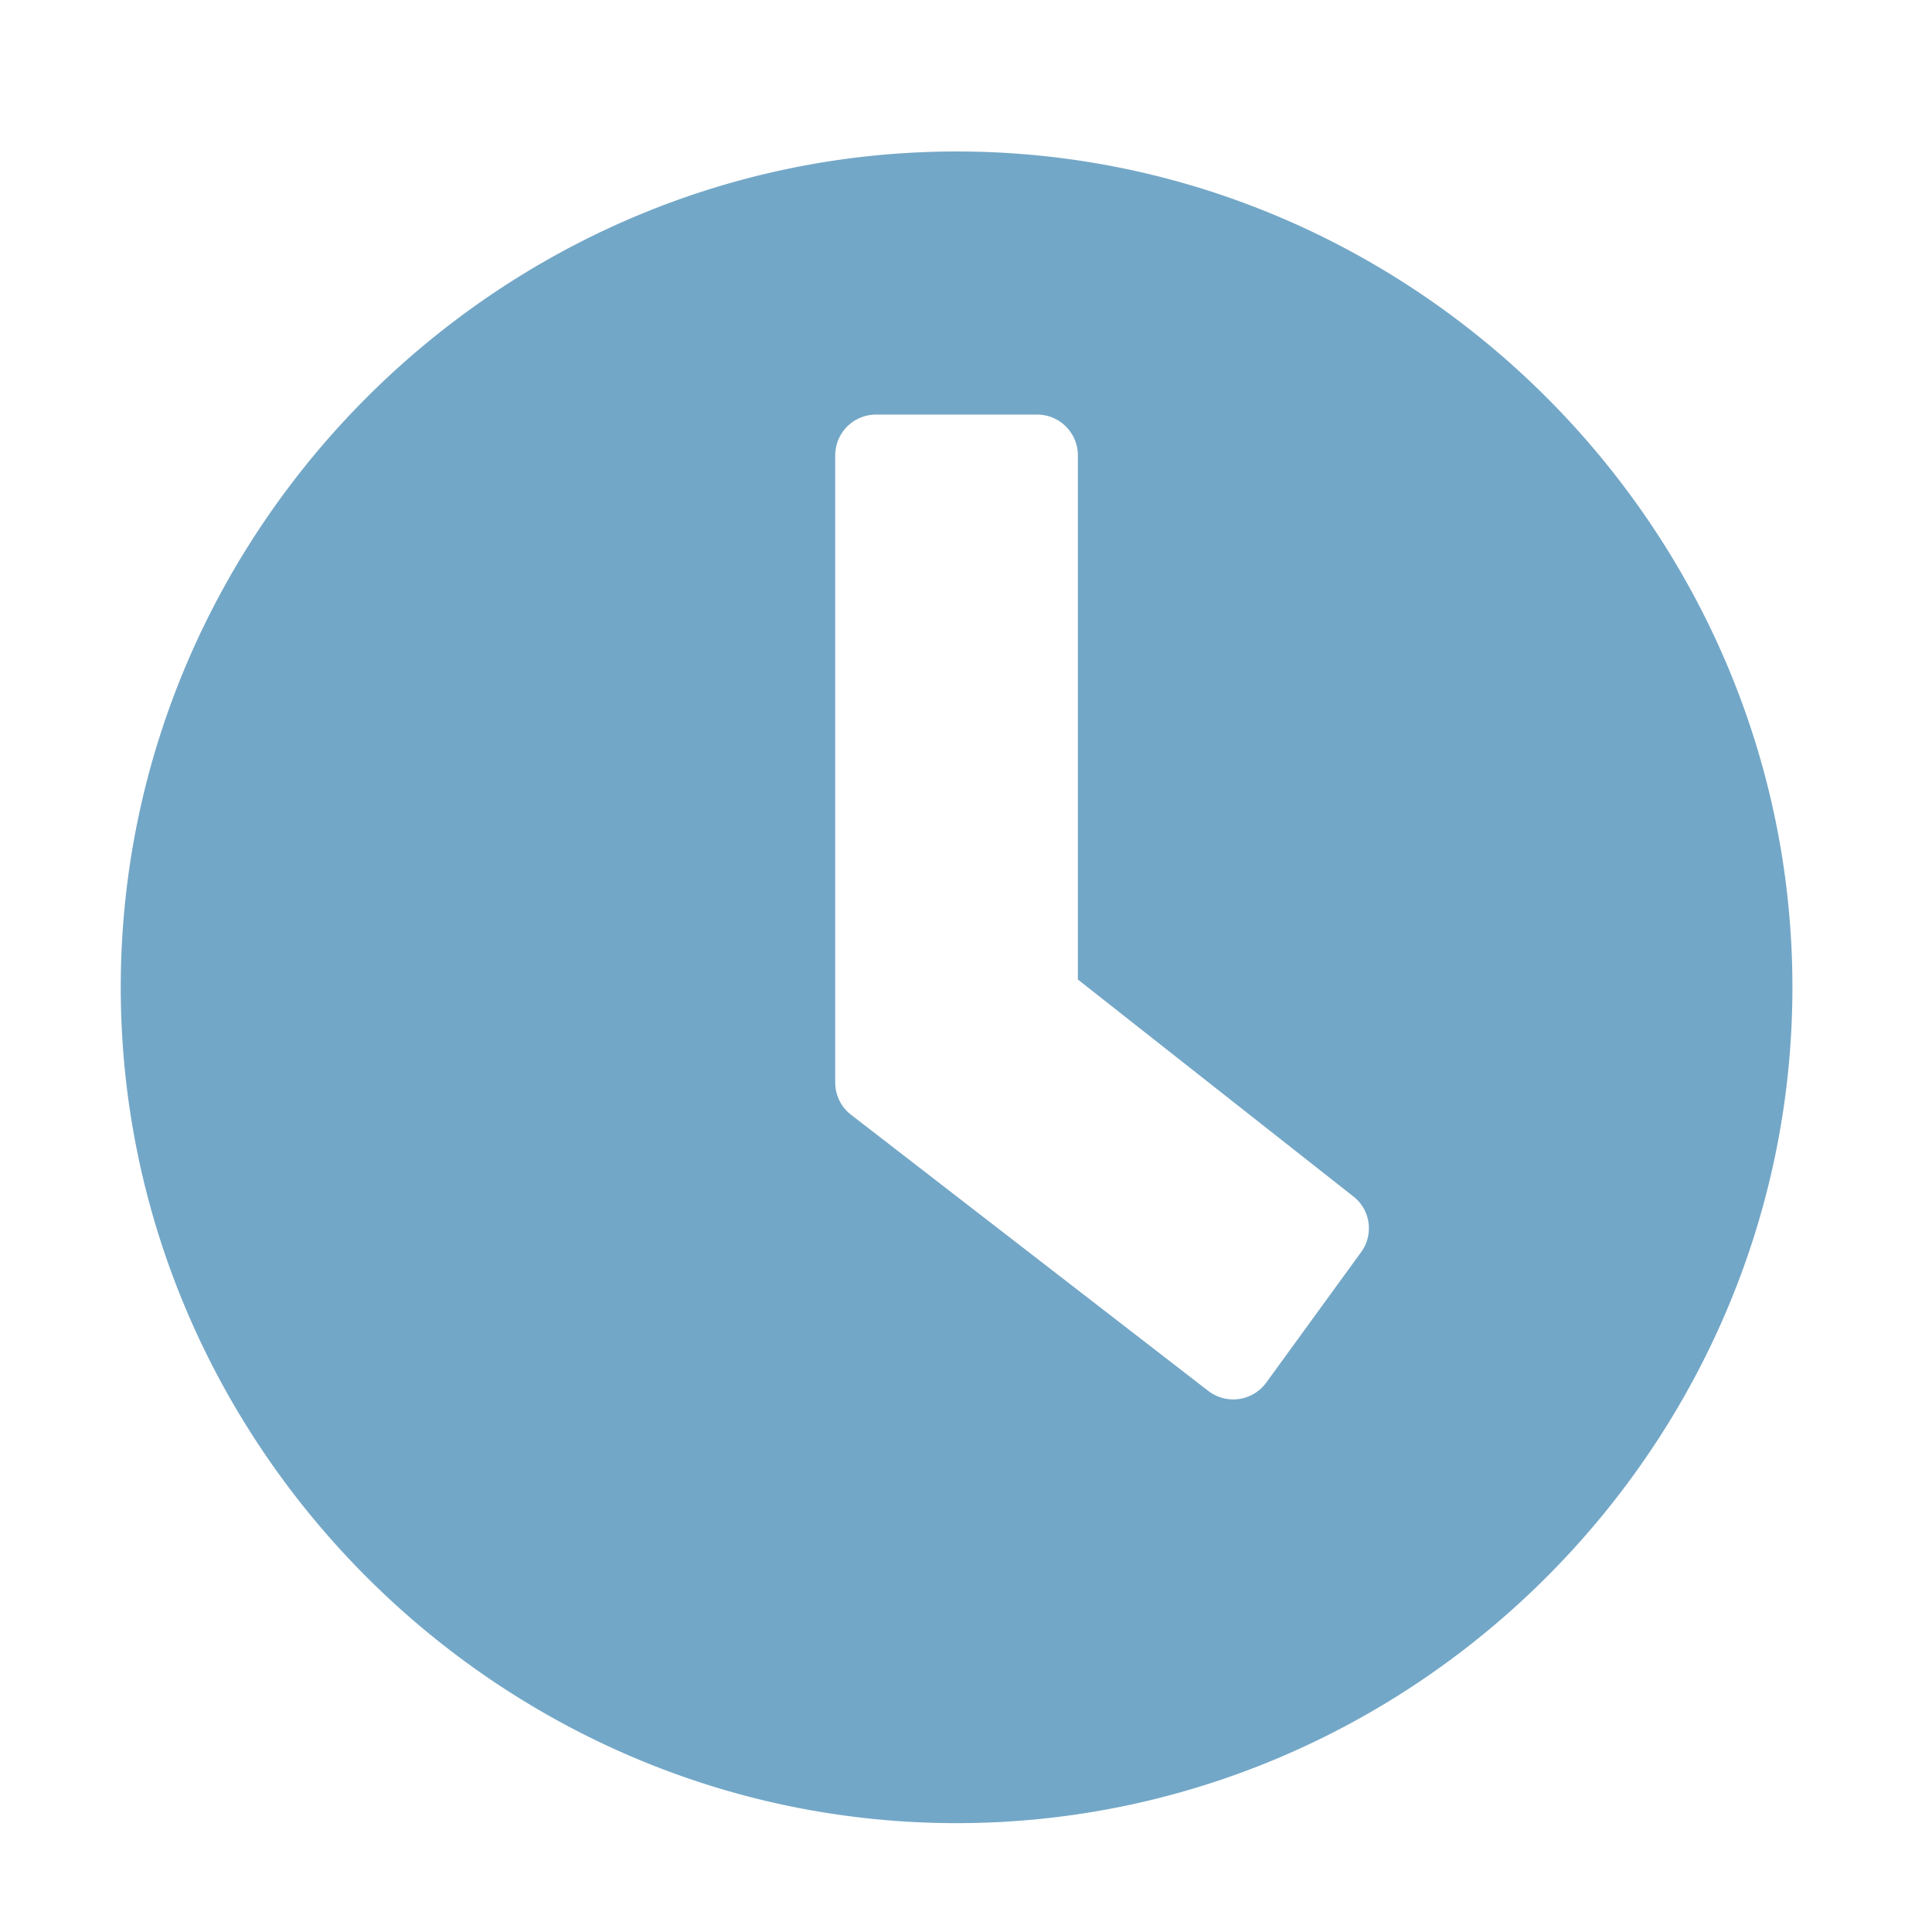<svg xmlns="http://www.w3.org/2000/svg" xml:space="preserve" fill-rule="evenodd" stroke-linejoin="round" stroke-miterlimit="2" clip-rule="evenodd" viewBox="0 0 64 64">
  <g id="blue">
    <path fill="#73a7c7" fill-rule="nonzero" d="M31.688 5.018C16.499 5.018 4 17.517 4 32.706c0 15.189 12.499 27.688 27.688 27.688 15.189 0 27.688-12.499 27.688-27.688V32.7c0-15.186-12.496-27.682-27.682-27.682h-.006Zm8.374 41.086-11.846-9.158a1.347 1.347 0 0 1-.548-1.082v-20.79a1.35 1.35 0 0 1 1.34-1.34h5.358a1.35 1.35 0 0 1 1.34 1.34v17.374l9.09 7.158a1.339 1.339 0 0 1 .29 1.876l-3.148 4.33a1.354 1.354 0 0 1-1.874.292h-.002Z"/>
  </g>
</svg>
